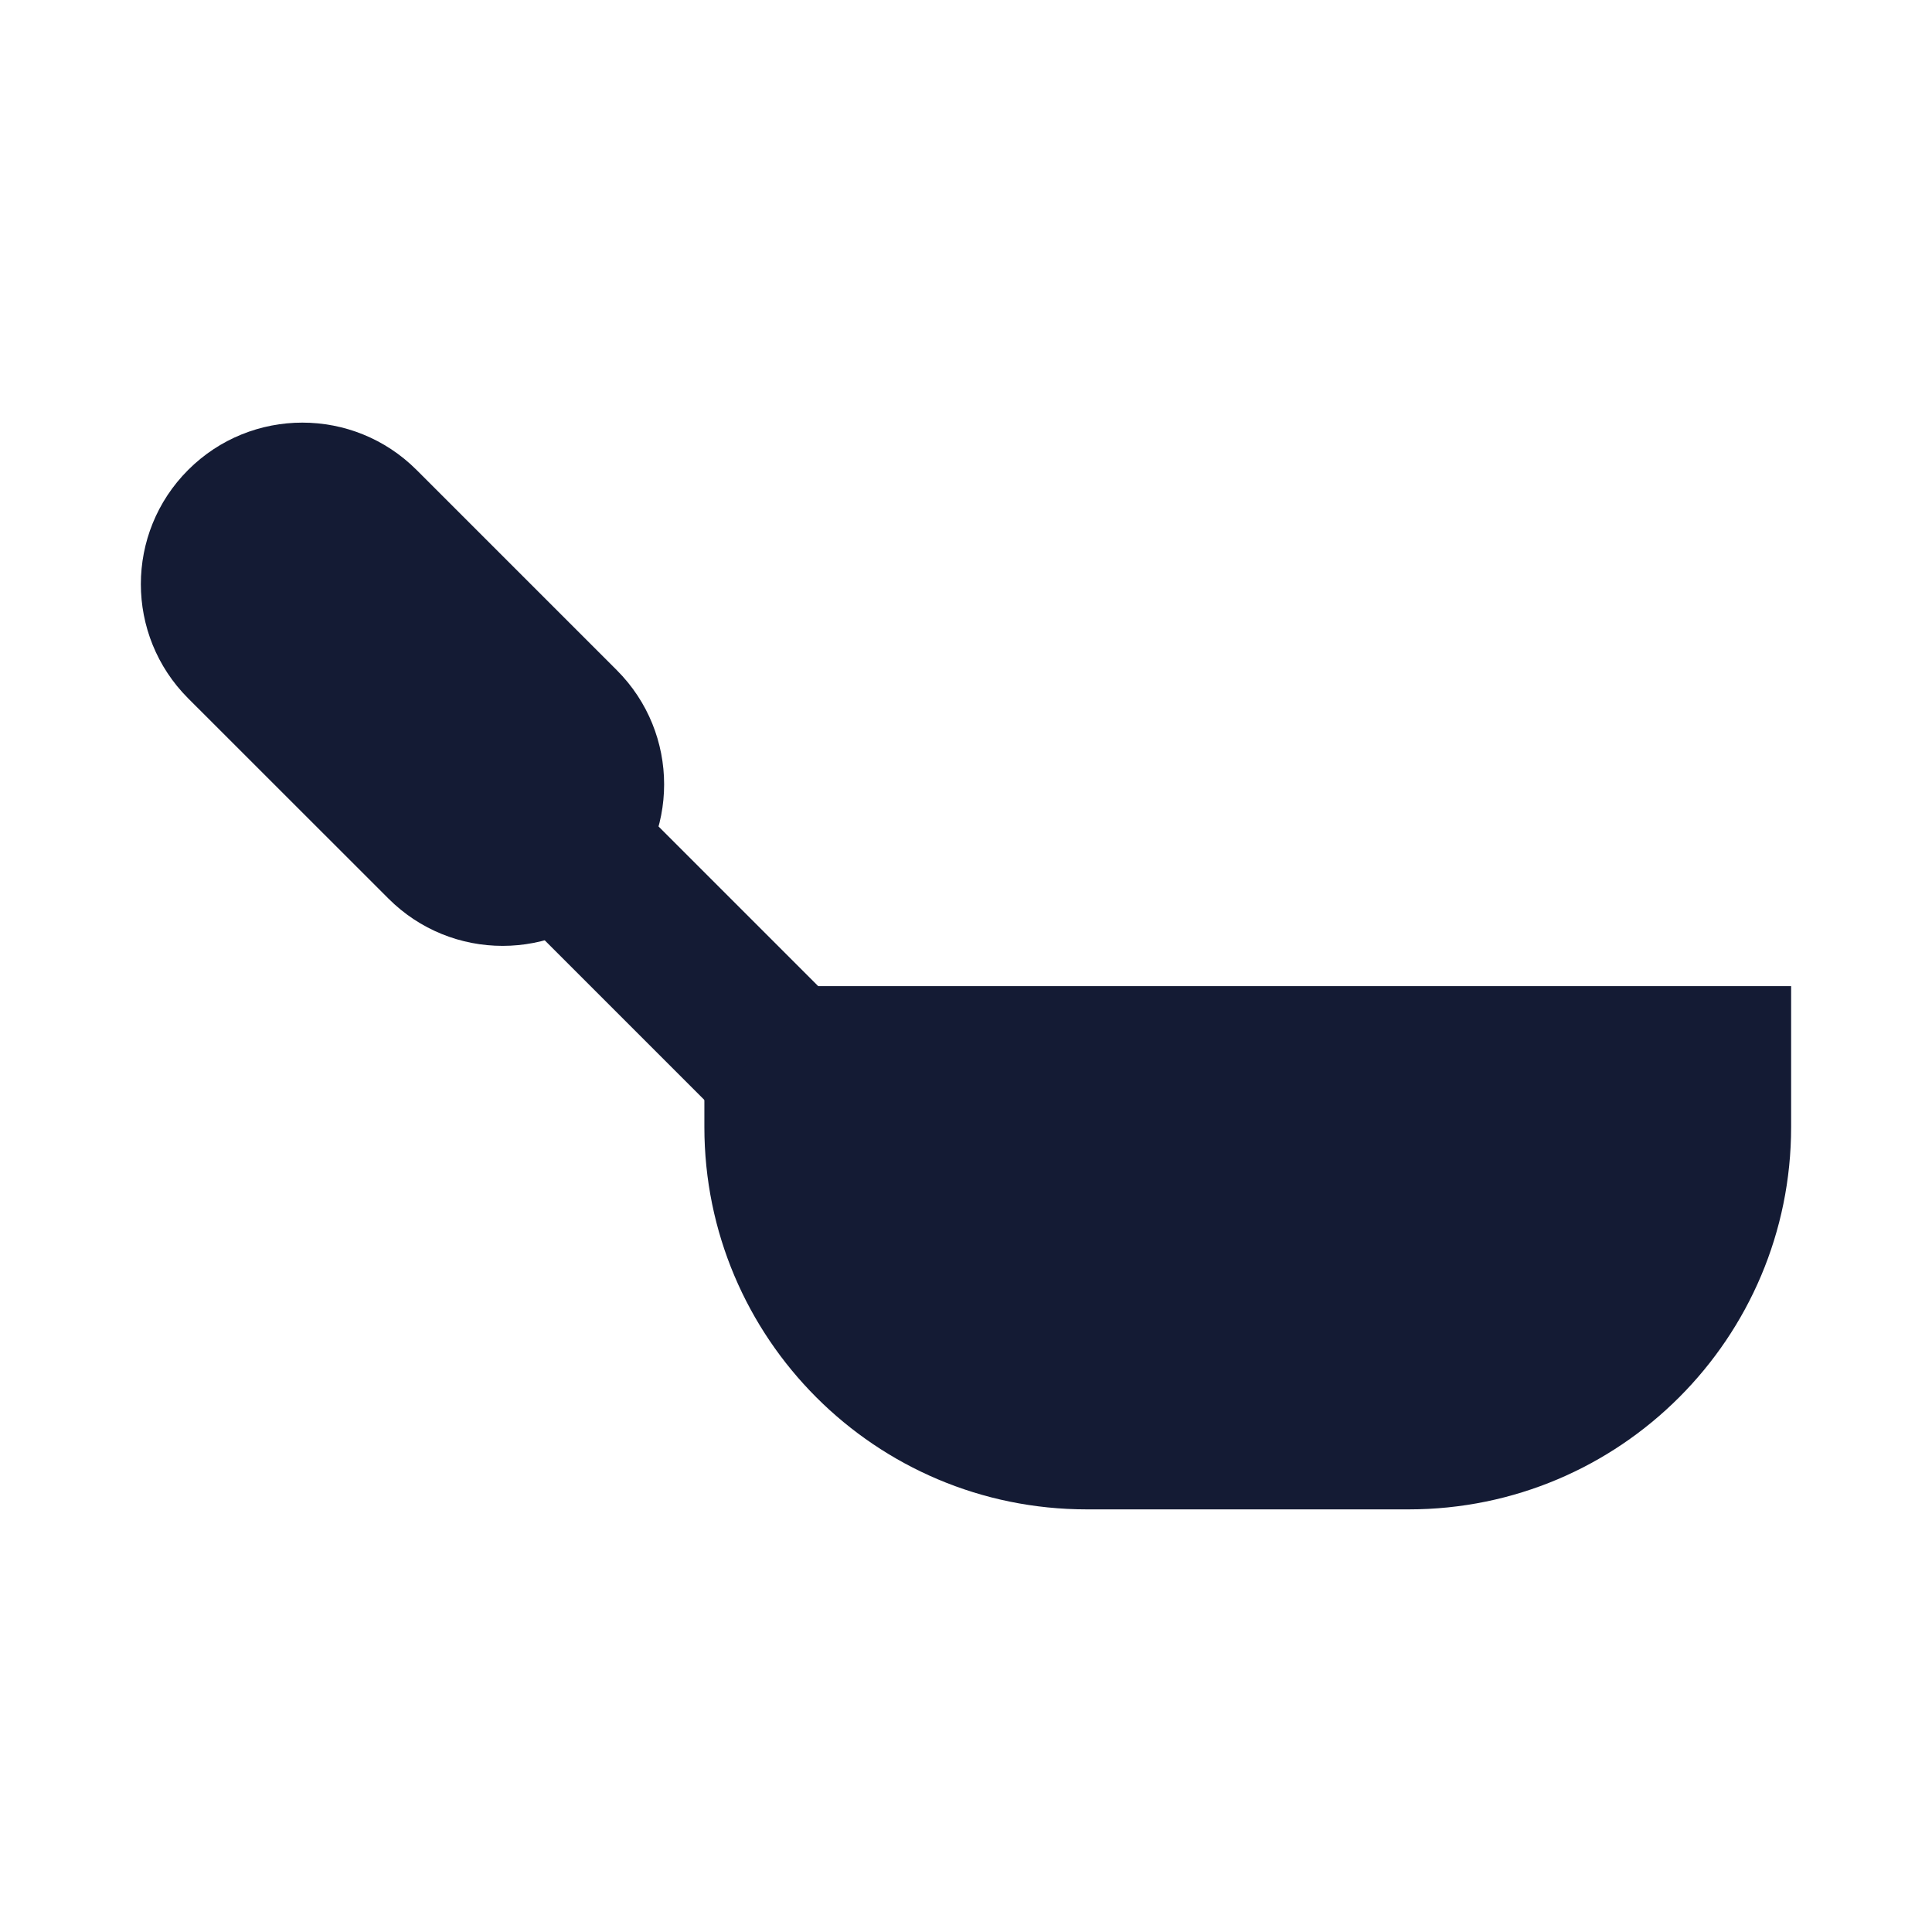 <svg width="24" height="24" viewBox="0 0 24 24" fill="none" xmlns="http://www.w3.org/2000/svg">
<path d="M22.25 14C22.25 16.623 20.123 18.75 17.5 18.75H13.5C10.876 18.75 8.75 16.623 8.75 14V12.25H22.25L22.25 14Z" fill="#141B34"/>
<path fill-rule="evenodd" clip-rule="evenodd" d="M7.707 9.793L10.207 12.293L8.793 13.707L6.293 11.207L7.707 9.793Z" fill="#141B34"/>
<path d="M2.337 5.838C3.121 5.054 4.391 5.054 5.175 5.838L7.662 8.325C8.446 9.109 8.446 10.379 7.662 11.162C6.879 11.946 5.608 11.946 4.825 11.162L2.337 8.675C1.554 7.891 1.554 6.621 2.337 5.838Z" fill="#141B34"/>
</svg>

